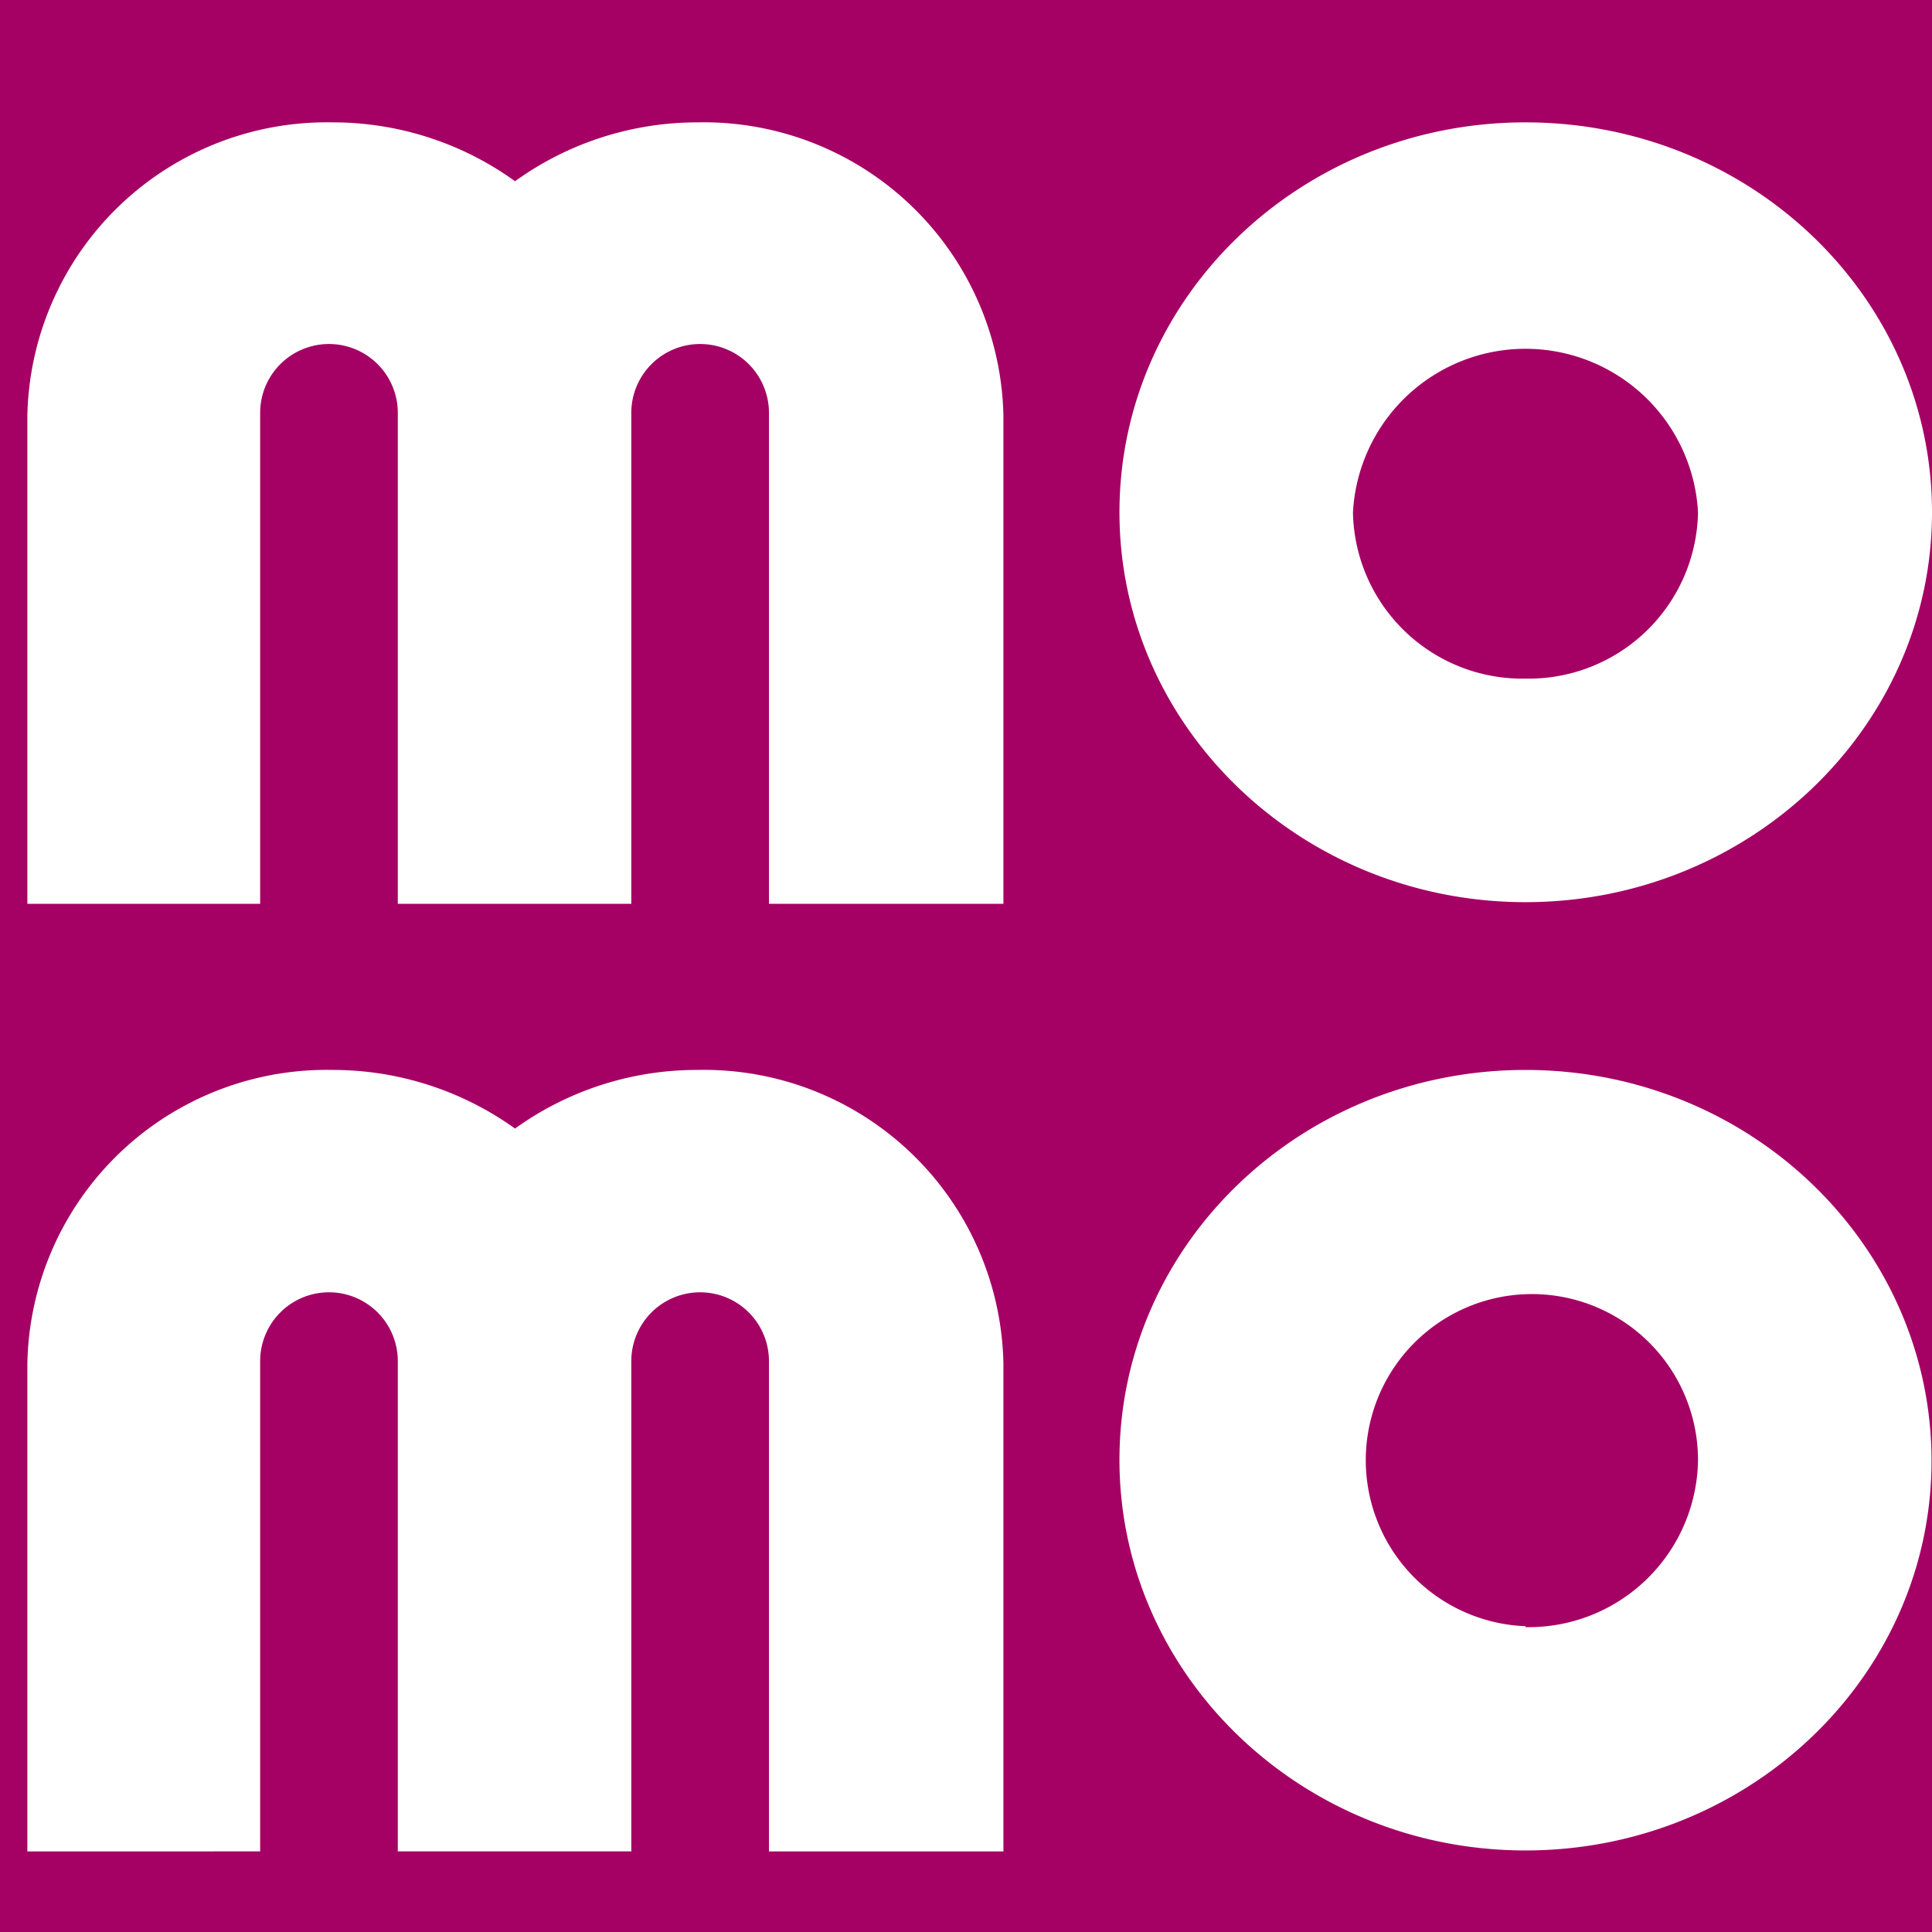 <svg viewBox="6.717 5.31 81.413 74.62" xmlns="http://www.w3.org/2000/svg" width="80" height="80"><rect x="6.717" y="5.31" width="81.413" height="74.62" fill="#808080" stroke="none"/><rect fill="#a50064" height="87" rx="12.06" width="96"/><path d="M71 7.07c-9.45 0-17.11 7.36-17.11 16.43S61.57 39.93 71 39.93s17.13-7.36 17.13-16.43S80.47 7.07 71 7.07zm0 23.44a7.14 7.14 0 0 1-7.27-7 7.28 7.28 0 0 1 14.54 0 7.14 7.14 0 0 1-7.27 7zm-22-11.1V40h-9.88V19.31a2.9 2.9 0 0 0-5.8 0V40h-9.84V19.31a2.9 2.9 0 0 0-5.8 0V40H7.87V19.41A12.62 12.62 0 0 1 20.72 7.07a13.11 13.11 0 0 1 7.7 2.48 13.14 13.14 0 0 1 7.69-2.48A12.63 12.63 0 0 1 49 19.41zM71 47c-9.45 0-17.11 7.35-17.11 16.43S61.57 79.89 71 79.89s17.11-7.35 17.11-16.42S80.47 47 71 47zm0 23.44a7 7 0 1 1 7.27-7A7.14 7.14 0 0 1 71 70.48zM49 59.38v20.55h-9.88V59.27a2.9 2.9 0 0 0-5.8 0v20.66h-9.84V59.27a2.9 2.9 0 0 0-5.8 0v20.66H7.87V59.38A12.61 12.61 0 0 1 20.72 47a13.17 13.17 0 0 1 7.7 2.47A13.11 13.11 0 0 1 36.11 47 12.62 12.62 0 0 1 49 59.38z" fill="#fff"/></svg>
